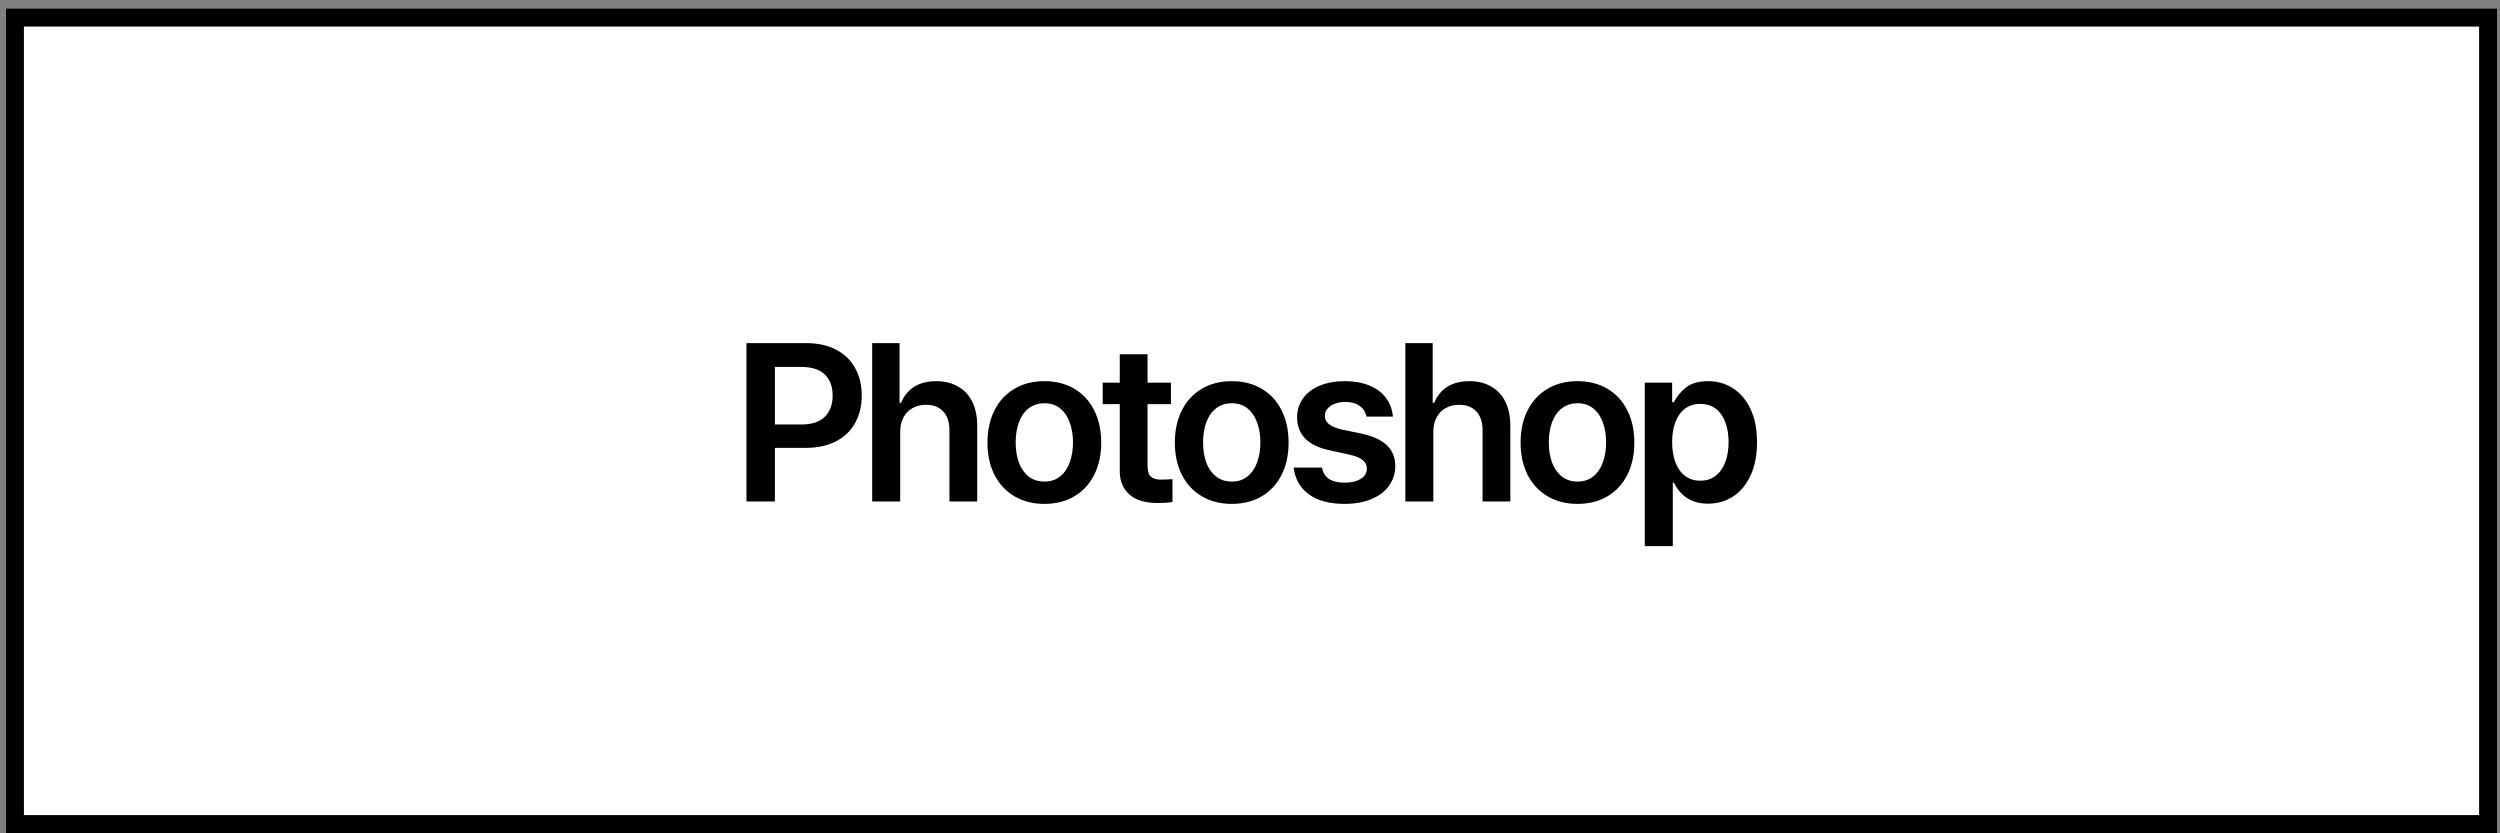 <svg width="279" height="93" viewBox="0 0 279 93" fill="none" xmlns="http://www.w3.org/2000/svg">
<rect x="0" y="0" width="279" height="93" fill="#808080" stroke="none"/>
<rect x="1.669" y="1.965" width="276" height="90" fill="white" stroke="black" stroke-width="2"/>
<path d="M83.305 38.29H89.946C91.264 38.29 92.391 38.538 93.327 39.034C94.263 39.531 94.971 40.222 95.451 41.109C95.931 41.988 96.171 43.002 96.171 44.149C96.171 45.288 95.927 46.301 95.439 47.188C94.959 48.067 94.247 48.755 93.303 49.252C92.359 49.74 91.224 49.984 89.897 49.984H86.479V55.965H83.305V38.29ZM89.457 47.372C90.613 47.372 91.48 47.083 92.058 46.505C92.635 45.919 92.924 45.134 92.924 44.149C92.924 43.156 92.635 42.375 92.058 41.805C91.48 41.236 90.613 40.951 89.457 40.951H86.479V47.372H89.457ZM100.463 55.965H97.338V38.29H100.39V44.955H100.561C100.878 44.181 101.363 43.587 102.014 43.172C102.673 42.749 103.499 42.538 104.492 42.538C105.411 42.538 106.213 42.733 106.896 43.123C107.588 43.506 108.121 44.072 108.496 44.82C108.87 45.569 109.057 46.468 109.057 47.518V55.965H105.957V48.006C105.957 47.103 105.725 46.407 105.261 45.919C104.805 45.422 104.166 45.174 103.344 45.174C102.783 45.174 102.282 45.296 101.843 45.541C101.411 45.776 101.074 46.122 100.83 46.578C100.585 47.034 100.463 47.575 100.463 48.202V55.965ZM116.547 56.234C115.278 56.234 114.163 55.949 113.203 55.379C112.242 54.81 111.502 54.012 110.981 52.987C110.46 51.953 110.2 50.757 110.2 49.398C110.2 48.031 110.46 46.83 110.981 45.797C111.502 44.763 112.242 43.962 113.203 43.392C114.163 42.822 115.278 42.538 116.547 42.538C117.825 42.538 118.944 42.822 119.904 43.392C120.865 43.962 121.601 44.763 122.114 45.797C122.635 46.83 122.895 48.031 122.895 49.398C122.895 50.757 122.635 51.953 122.114 52.987C121.593 54.02 120.852 54.822 119.892 55.392C118.94 55.953 117.825 56.234 116.547 56.234ZM116.572 53.744C117.255 53.744 117.833 53.552 118.305 53.17C118.785 52.787 119.143 52.267 119.379 51.607C119.624 50.948 119.746 50.204 119.746 49.373C119.746 48.552 119.624 47.811 119.379 47.152C119.143 46.484 118.785 45.96 118.305 45.577C117.833 45.195 117.255 45.003 116.572 45.003C115.872 45.003 115.278 45.195 114.79 45.577C114.309 45.96 113.947 46.48 113.703 47.14C113.467 47.799 113.349 48.544 113.349 49.373C113.349 50.204 113.467 50.948 113.703 51.607C113.947 52.267 114.309 52.787 114.79 53.17C115.278 53.552 115.872 53.744 116.572 53.744ZM130.678 45.101H128.066V51.986C128.066 52.572 128.188 52.975 128.432 53.194C128.684 53.414 129.034 53.524 129.482 53.524C129.873 53.524 130.328 53.508 130.849 53.475V56.014C130.442 56.096 129.856 56.136 129.091 56.136C128.286 56.136 127.569 56.006 126.943 55.746C126.324 55.477 125.836 55.07 125.478 54.525C125.128 53.98 124.957 53.304 124.965 52.498V45.101H123.061V42.709H124.965V39.535H128.066V42.709H130.678V45.101ZM137.46 56.234C136.191 56.234 135.076 55.949 134.116 55.379C133.155 54.81 132.415 54.012 131.894 52.987C131.373 51.953 131.113 50.757 131.113 49.398C131.113 48.031 131.373 46.83 131.894 45.797C132.415 44.763 133.155 43.962 134.116 43.392C135.076 42.822 136.191 42.538 137.46 42.538C138.738 42.538 139.857 42.822 140.817 43.392C141.778 43.962 142.514 44.763 143.027 45.797C143.548 46.83 143.808 48.031 143.808 49.398C143.808 50.757 143.548 51.953 143.027 52.987C142.506 54.02 141.765 54.822 140.805 55.392C139.853 55.953 138.738 56.234 137.46 56.234ZM137.485 53.744C138.168 53.744 138.746 53.552 139.218 53.17C139.698 52.787 140.056 52.267 140.292 51.607C140.537 50.948 140.659 50.204 140.659 49.373C140.659 48.552 140.537 47.811 140.292 47.152C140.056 46.484 139.698 45.96 139.218 45.577C138.746 45.195 138.168 45.003 137.485 45.003C136.785 45.003 136.191 45.195 135.703 45.577C135.222 45.96 134.86 46.48 134.616 47.14C134.38 47.799 134.262 48.544 134.262 49.373C134.262 50.204 134.38 50.948 134.616 51.607C134.86 52.267 135.222 52.787 135.703 53.17C136.191 53.552 136.785 53.744 137.485 53.744ZM152.495 46.493C152.397 45.988 152.145 45.589 151.738 45.296C151.331 45.003 150.802 44.857 150.151 44.857C149.711 44.857 149.313 44.926 148.955 45.065C148.605 45.195 148.332 45.382 148.137 45.626C147.941 45.862 147.848 46.127 147.856 46.419C147.832 47.127 148.458 47.632 149.736 47.933L151.982 48.397C153.243 48.682 154.179 49.117 154.79 49.703C155.4 50.289 155.709 51.058 155.717 52.01C155.709 52.84 155.473 53.577 155.009 54.22C154.545 54.855 153.886 55.351 153.032 55.709C152.185 56.059 151.193 56.234 150.053 56.234C148.385 56.234 147.058 55.88 146.074 55.172C145.097 54.456 144.528 53.459 144.365 52.181H147.539C147.636 52.743 147.897 53.166 148.32 53.451C148.751 53.727 149.329 53.866 150.053 53.866C150.802 53.866 151.404 53.723 151.86 53.438C152.316 53.154 152.543 52.767 152.543 52.279C152.543 51.896 152.385 51.583 152.067 51.339C151.758 51.087 151.274 50.887 150.615 50.741L148.491 50.277C147.262 50.033 146.33 49.597 145.695 48.971C145.069 48.344 144.755 47.551 144.755 46.59C144.755 45.785 144.975 45.077 145.415 44.466C145.854 43.848 146.477 43.372 147.282 43.038C148.088 42.704 149.028 42.538 150.102 42.538C151.144 42.538 152.051 42.7 152.824 43.026C153.605 43.343 154.22 43.799 154.667 44.393C155.115 44.987 155.375 45.687 155.449 46.493H152.495ZM159.96 55.965H156.835V38.29H159.887V44.955H160.058C160.375 44.181 160.86 43.587 161.511 43.172C162.17 42.749 162.996 42.538 163.989 42.538C164.908 42.538 165.71 42.733 166.394 43.123C167.085 43.506 167.618 44.072 167.993 44.82C168.367 45.569 168.554 46.468 168.554 47.518V55.965H165.454V48.006C165.454 47.103 165.222 46.407 164.758 45.919C164.302 45.422 163.663 45.174 162.841 45.174C162.28 45.174 161.779 45.296 161.34 45.541C160.909 45.776 160.571 46.122 160.327 46.578C160.083 47.034 159.96 47.575 159.96 48.202V55.965ZM176.044 56.234C174.775 56.234 173.66 55.949 172.7 55.379C171.739 54.81 170.999 54.012 170.478 52.987C169.957 51.953 169.697 50.757 169.697 49.398C169.697 48.031 169.957 46.83 170.478 45.797C170.999 44.763 171.739 43.962 172.7 43.392C173.66 42.822 174.775 42.538 176.044 42.538C177.322 42.538 178.441 42.822 179.401 43.392C180.362 43.962 181.098 44.763 181.611 45.797C182.132 46.83 182.392 48.031 182.392 49.398C182.392 50.757 182.132 51.953 181.611 52.987C181.09 54.02 180.349 54.822 179.389 55.392C178.437 55.953 177.322 56.234 176.044 56.234ZM176.069 53.744C176.752 53.744 177.33 53.552 177.802 53.17C178.282 52.787 178.64 52.267 178.876 51.607C179.121 50.948 179.243 50.204 179.243 49.373C179.243 48.552 179.121 47.811 178.876 47.152C178.64 46.484 178.282 45.96 177.802 45.577C177.33 45.195 176.752 45.003 176.069 45.003C175.369 45.003 174.775 45.195 174.287 45.577C173.806 45.96 173.444 46.48 173.2 47.14C172.964 47.799 172.846 48.544 172.846 49.373C172.846 50.204 172.964 50.948 173.2 51.607C173.444 52.267 173.806 52.787 174.287 53.17C174.775 53.552 175.369 53.744 176.069 53.744ZM183.559 42.709H186.611V44.881H186.806C187.14 44.23 187.6 43.677 188.186 43.221C188.771 42.766 189.581 42.538 190.615 42.538C191.648 42.538 192.576 42.802 193.398 43.331C194.228 43.86 194.883 44.637 195.363 45.663C195.843 46.688 196.083 47.917 196.083 49.349C196.083 50.773 195.847 52.002 195.375 53.036C194.903 54.069 194.252 54.859 193.422 55.404C192.6 55.941 191.665 56.209 190.615 56.209C188.857 56.209 187.587 55.428 186.806 53.866H186.684V60.946H183.559V42.709ZM186.611 49.325C186.611 50.187 186.733 50.944 186.977 51.595C187.221 52.246 187.579 52.751 188.051 53.109C188.523 53.467 189.093 53.646 189.76 53.646C190.428 53.646 190.997 53.463 191.469 53.097C191.941 52.73 192.299 52.222 192.543 51.571C192.788 50.92 192.91 50.171 192.91 49.325C192.91 48.495 192.788 47.758 192.543 47.115C192.307 46.472 191.953 45.972 191.481 45.614C191.009 45.256 190.436 45.077 189.76 45.077C189.093 45.077 188.523 45.252 188.051 45.602C187.579 45.952 187.221 46.448 186.977 47.091C186.733 47.726 186.611 48.47 186.611 49.325Z" fill="black"/>
</svg>
